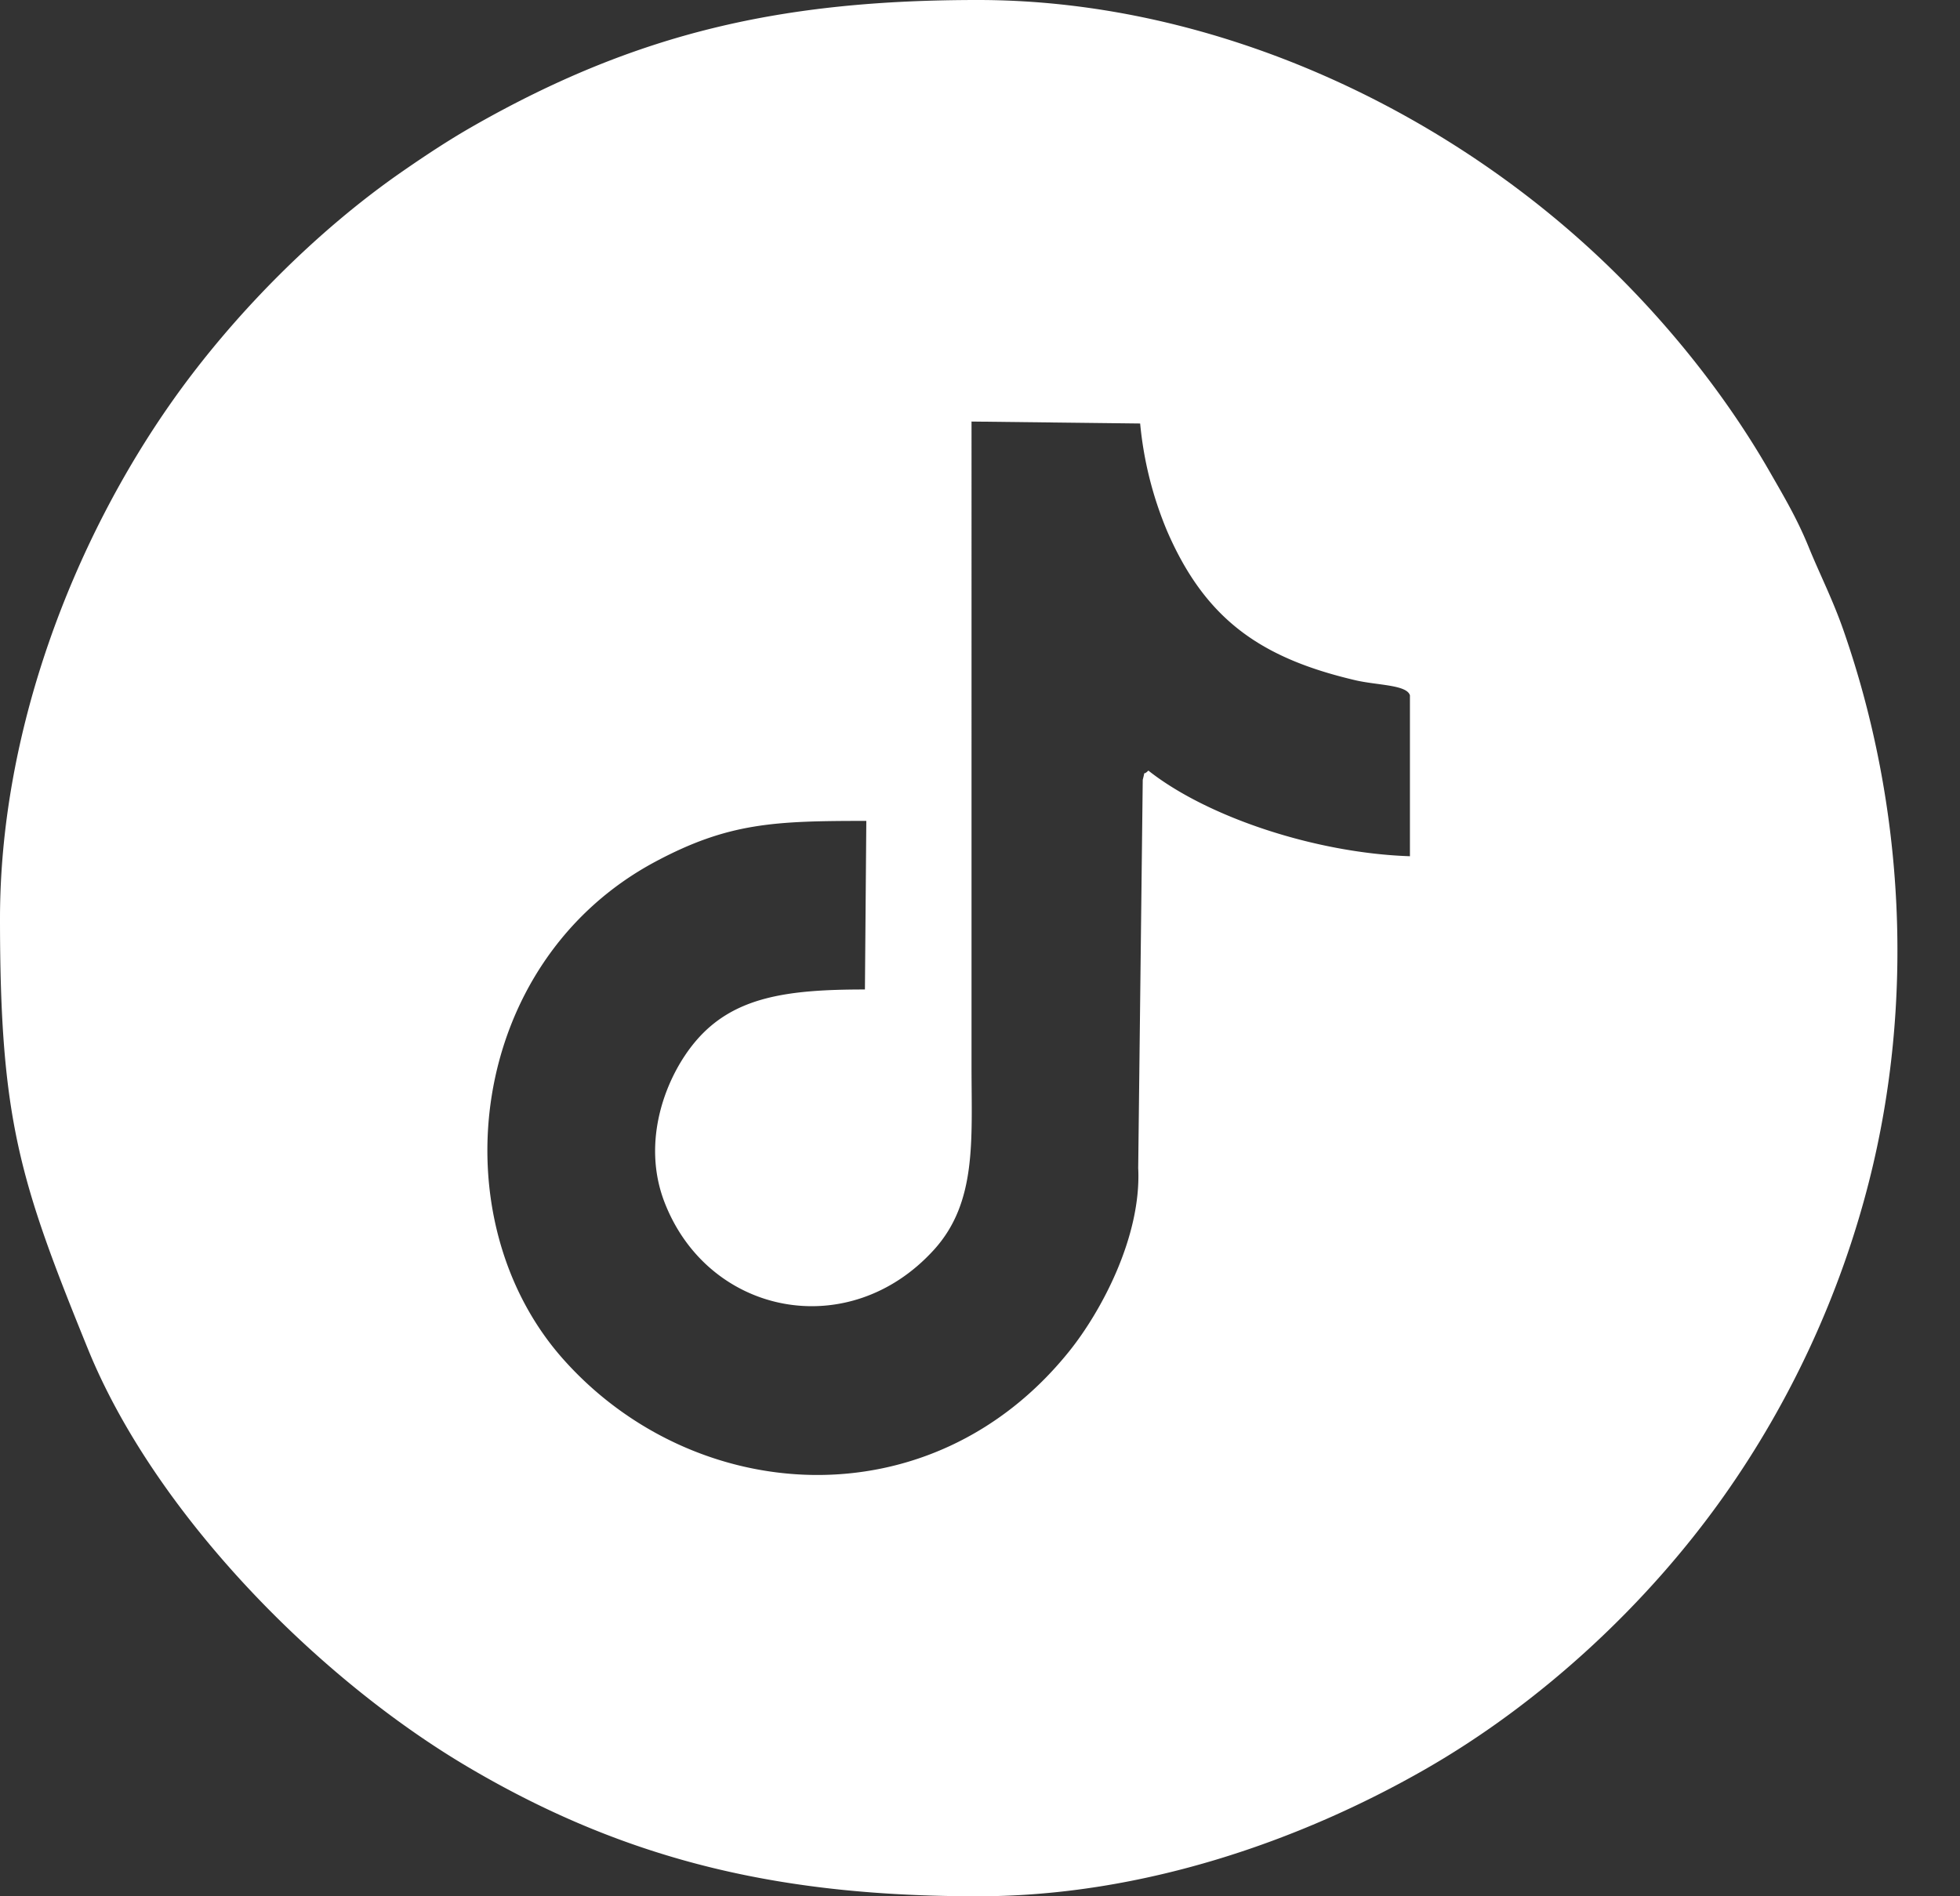 <svg xmlns="http://www.w3.org/2000/svg" width="31" height="30" fill="none" xmlns:v="https://vecta.io/nano"><rect width="100%" height="100%" fill="#333333" stroke="none"/><path fill-rule="evenodd" d="M18.003 18.493c.047 1.088-.597 2.269-1.092 2.885-2.189 2.725-5.939 2.452-8.007.12-1.972-2.223-1.517-6.273 1.462-7.866 1.155-.617 1.882-.645 3.336-.645l-.022 2.667c-1.22 0-2.076.11-2.676.817-.478.563-.867 1.587-.493 2.551.693 1.788 2.914 2.234 4.261.75.682-.752.594-1.732.594-2.905V6.669l2.667.031a5.79 5.79 0 0 0 .428 1.705c.606 1.397 1.482 2.006 2.973 2.356.348.082.814.07.866.239v2.546c-1.501-.05-3.211-.623-4.137-1.355-.101.1-.04-.036-.089.145l-.007.599-.065 5.559h0zM0 14.533c0 3.179.309 4.148 1.391 6.809 1.05 2.584 3.614 5.206 6.038 6.629C9.993 29.479 12.435 30 15.467 30c2.616 0 5.113-.888 7.063-2.003 1.838-1.051 3.52-2.61 4.736-4.33 1.049-1.483 1.84-3.185 2.294-4.972.726-2.855.562-5.955-.402-8.72-.17-.488-.377-.893-.55-1.317-.181-.446-.388-.795-.613-1.187-.64-1.118-1.473-2.18-2.38-3.087C23.013 1.78 19.254 0 15.467 0c-3.079 0-5.38.507-7.997 2.003-.372.213-.727.447-1.097.703-1.37.947-2.684 2.277-3.639 3.627C1.145 8.581 0 11.581 0 14.533h0z" fill="#fff"/></svg>